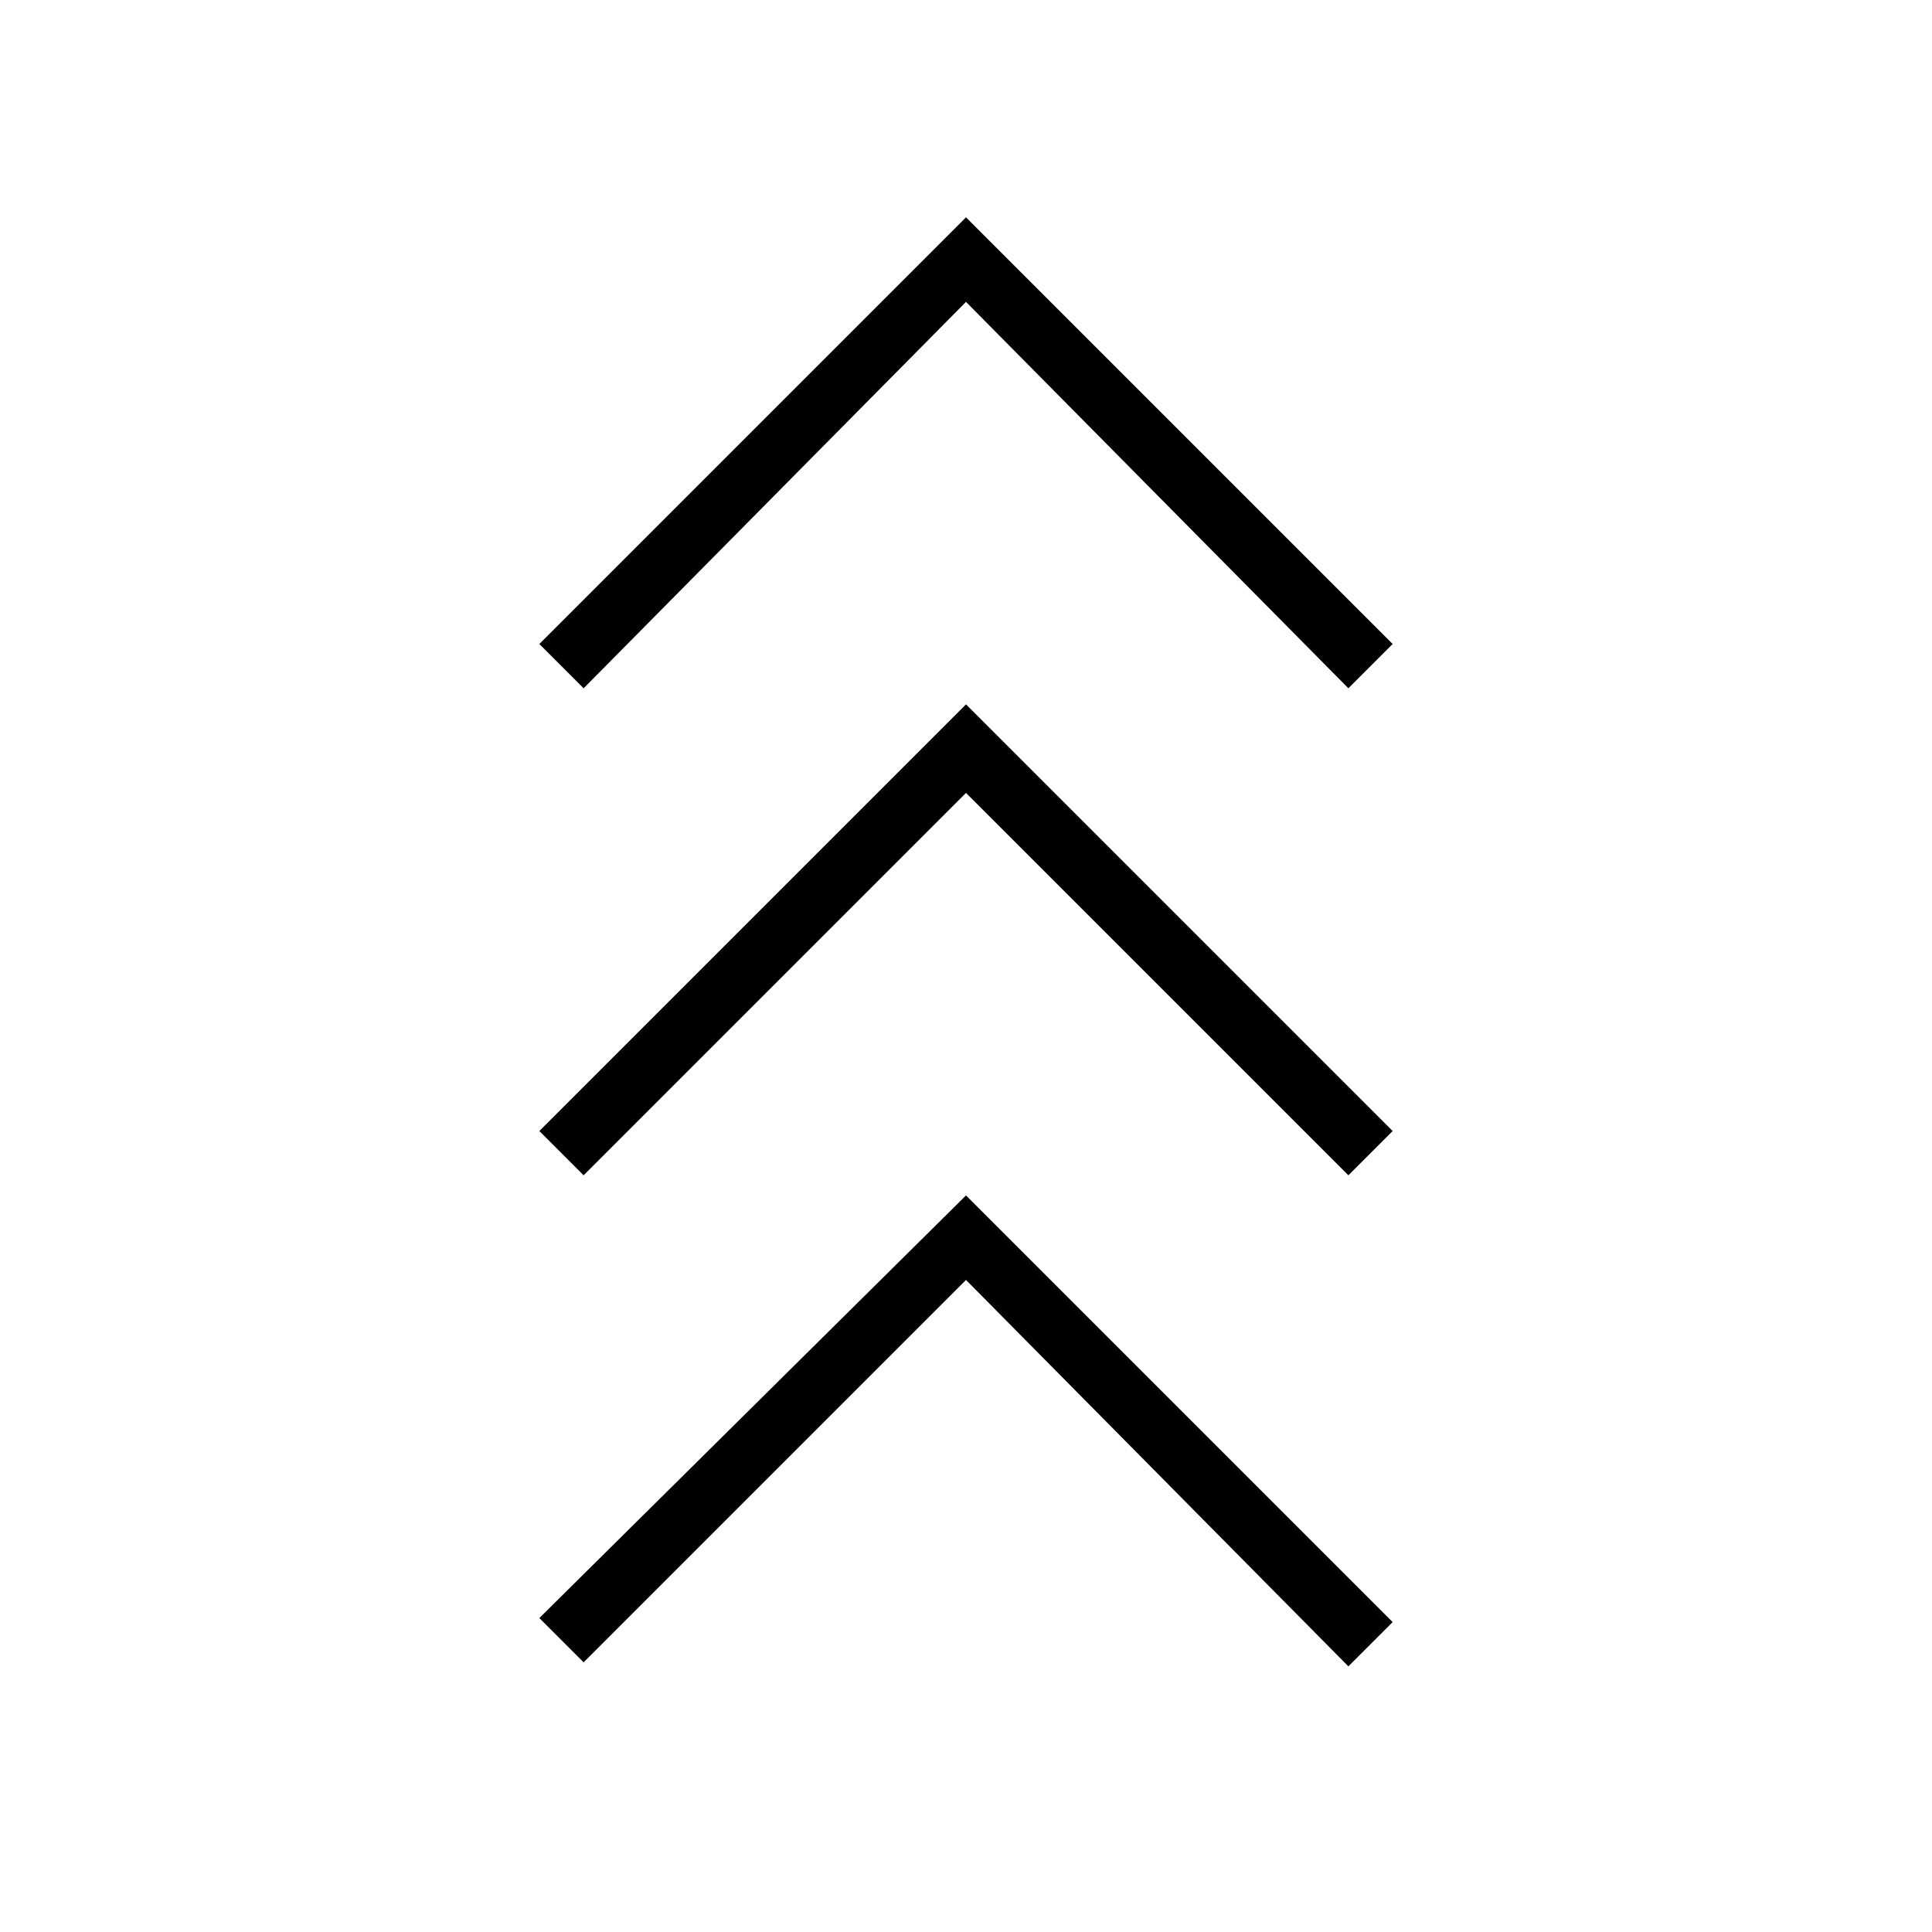 <?xml version="1.0" encoding="utf-8"?>
<!-- Generator: Adobe Illustrator 26.3.1, SVG Export Plug-In . SVG Version: 6.00 Build 0)  -->
<svg version="1.1" id="Слой_1" xmlns="http://www.w3.org/2000/svg" xmlns:xlink="http://www.w3.org/1999/xlink" x="0px" y="0px"
	 viewBox="0 0 48 48" style="enable-background:new 0 0 48 48;" xml:space="preserve">
<path d="M14.5,41.3l-1.1-1.1L24,29.7l10.6,10.6l-1.1,1.1L24,31.8L14.5,41.3z M14.5,29.2l-1.1-1.1L24,17.5l10.6,10.6l-1.1,1.1
	L24,19.7L14.5,29.2z M14.5,17.1L13.4,16L24,5.4L34.6,16l-1.1,1.1L24,7.5L14.5,17.1z"/>
</svg>

